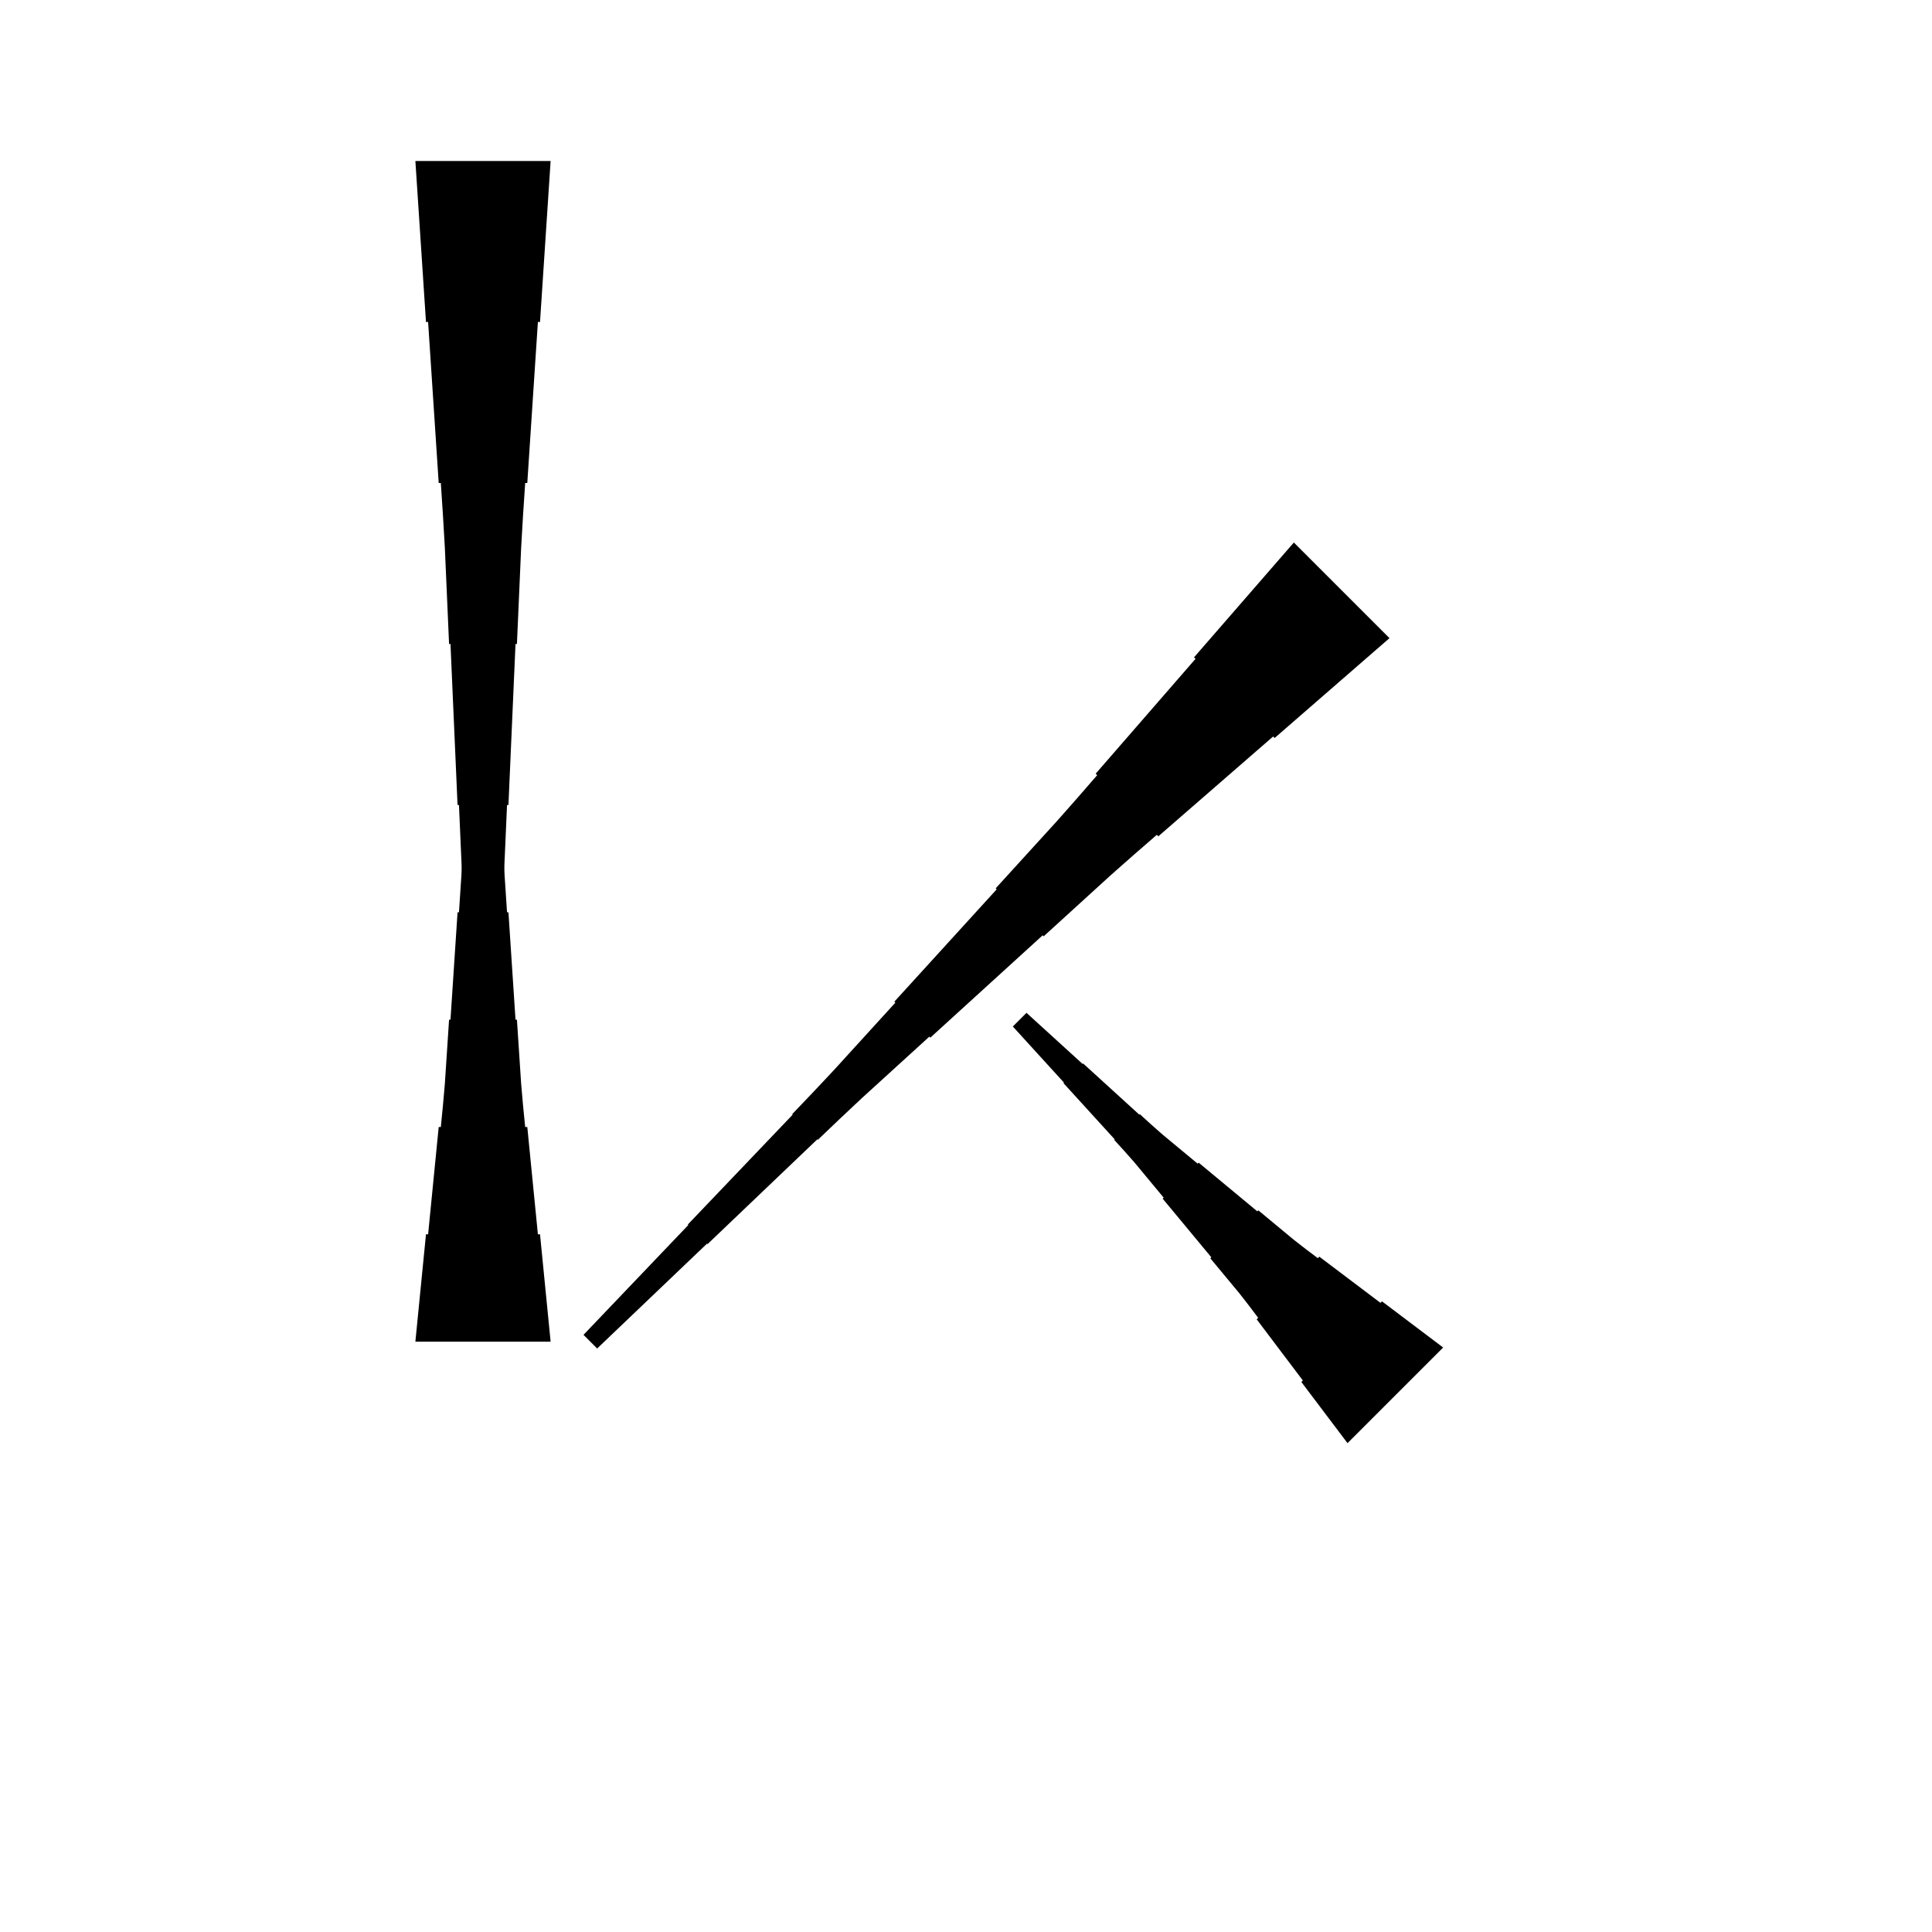 <?xml version="1.0" encoding="UTF-8"?>
<!-- Flat -->
<svg version="1.1" xmlns="http://www.w3.org/2000/svg" xmlns:xlink="http://www.w3.org/1999/xlink" width="283.465pt" height="283.465pt" viewBox="0 0 283.465 283.465">
<title>Untitled</title>
<polygon points="203.866 93.63 200.496 96.559 197.127 99.489 193.757 102.418 190.387 105.348 187.018 108.278 186.798 108.058 183.428 110.987 180.059 113.917 176.689 116.847 173.319 119.776 169.95 122.706 169.73 122.486 166.36 125.415 163.015 128.369 159.719 131.372 156.423 134.375 153.126 137.378 152.98 137.232 149.683 140.234 146.387 143.237 143.091 146.24 139.794 149.243 136.498 152.246 136.351 152.1 133.055 155.102 129.759 158.106 126.463 161.108 123.215 164.16 119.992 167.237 119.919 167.163 116.696 170.239 113.473 173.316 110.25 176.392 107.027 179.468 103.804 182.545 103.731 182.471 100.508 185.548 97.285 188.624 94.062 191.7 90.839 194.776 87.616 197.853 85.612 195.848 88.688 192.625 91.764 189.402 94.841 186.179 97.917 182.956 100.993 179.733 100.92 179.66 103.996 176.437 107.073 173.214 110.149 169.991 113.225 166.768 116.301 163.546 116.228 163.472 119.304 160.249 122.356 157.002 125.359 153.706 128.362 150.409 131.365 147.113 131.218 146.966 134.221 143.67 137.224 140.374 140.227 137.078 143.23 133.781 146.233 130.485 146.086 130.338 149.089 127.042 152.092 123.746 155.095 120.45 158.049 117.104 160.979 113.735 160.759 113.515 163.689 110.145 166.618 106.776 169.548 103.406 172.477 100.036 175.407 96.667 175.187 96.447 178.117 93.077 181.046 89.708 183.976 86.338 186.905 82.968 189.835 79.599" fill="rgba(0,0,0,1)" />
<polygon points="197.709 211.74 196.354 209.945 194.999 208.15 193.645 206.355 192.29 204.561 190.935 202.766 191.155 202.546 189.8 200.751 188.445 198.956 187.09 197.161 185.736 195.367 184.381 193.572 184.601 193.352 183.246 191.557 181.867 189.787 180.439 188.065 179.011 186.344 177.582 184.622 177.729 184.476 176.301 182.754 174.873 181.033 173.445 179.311 172.017 177.59 170.588 175.868 170.735 175.722 169.307 174 167.879 172.279 166.451 170.557 164.974 168.885 163.472 167.237 163.546 167.163 162.044 165.515 160.542 163.867 159.041 162.219 157.54 160.571 156.038 158.923 156.112 158.849 154.61 157.201 153.108 155.553 151.607 153.905 150.106 152.257 148.604 150.608 150.608 148.604 152.257 150.106 153.905 151.607 155.553 153.108 157.201 154.61 158.849 156.112 158.923 156.038 160.571 157.54 162.219 159.041 163.867 160.542 165.515 162.044 167.163 163.546 167.237 163.472 168.885 164.974 170.557 166.451 172.279 167.879 174 169.307 175.722 170.735 175.868 170.588 177.59 172.017 179.311 173.445 181.033 174.873 182.754 176.301 184.476 177.729 184.622 177.582 186.344 179.011 188.065 180.439 189.787 181.867 191.557 183.246 193.352 184.601 193.572 184.381 195.367 185.736 197.161 187.09 198.956 188.445 200.751 189.8 202.546 191.155 202.766 190.935 204.561 192.29 206.355 193.645 208.15 194.999 209.945 196.354 211.74 197.709" fill="rgba(0,0,0,1)" />
<polygon points="60.945 196.85 61.256 193.701 61.567 190.551 61.878 187.402 62.189 184.252 62.501 181.102 62.812 181.102 63.123 177.953 63.434 174.803 63.745 171.654 64.056 168.504 64.367 165.354 64.678 165.354 64.989 162.205 65.266 159.055 65.473 155.905 65.681 152.756 65.888 149.606 66.096 149.606 66.303 146.457 66.51 143.307 66.718 140.157 66.925 137.008 67.133 133.858 67.34 133.858 67.547 130.709 67.755 127.559 67.962 124.409 68.101 121.26 68.204 118.11 68.308 118.11 68.412 114.961 68.516 111.811 68.619 108.661 68.723 105.512 68.827 102.362 68.93 102.362 69.034 99.213 69.138 96.063 69.241 92.913 69.345 89.764 69.449 86.614 72.284 86.614 72.387 89.764 72.491 92.913 72.595 96.063 72.698 99.213 72.802 102.362 72.906 102.362 73.009 105.512 73.113 108.661 73.217 111.811 73.32 114.961 73.424 118.11 73.528 118.11 73.632 121.26 73.77 124.409 73.977 127.559 74.185 130.709 74.392 133.858 74.6 133.858 74.807 137.008 75.014 140.157 75.222 143.307 75.429 146.457 75.637 149.606 75.844 149.606 76.052 152.756 76.259 155.905 76.466 159.055 76.743 162.205 77.054 165.354 77.365 165.354 77.676 168.504 77.987 171.654 78.298 174.803 78.61 177.953 78.921 181.102 79.232 181.102 79.543 184.252 79.854 187.402 80.165 190.551 80.476 193.701 80.787 196.85" fill="rgba(0,0,0,1)" />
<polygon points="80.787 23.622 80.476 28.346 80.165 33.071 79.854 37.795 79.543 42.52 79.232 47.244 78.921 47.244 78.61 51.968 78.298 56.693 77.987 61.417 77.676 66.142 77.365 70.866 77.054 70.866 76.743 75.591 76.466 80.315 76.259 85.039 76.052 89.764 75.844 94.488 75.637 94.488 75.429 99.213 75.222 103.937 75.014 108.661 74.807 113.386 74.6 118.11 74.392 118.11 74.185 122.835 73.977 127.559 73.77 132.284 73.632 137.008 73.528 141.732 73.424 141.732 73.32 146.457 73.217 151.181 73.113 155.905 73.009 160.63 72.906 165.354 72.802 165.354 72.698 170.079 72.595 174.803 72.491 179.528 72.387 184.252 72.284 188.976 69.449 188.976 69.345 184.252 69.241 179.528 69.138 174.803 69.034 170.079 68.93 165.354 68.827 165.354 68.723 160.63 68.619 155.905 68.516 151.181 68.412 146.457 68.308 141.732 68.204 141.732 68.101 137.008 67.962 132.284 67.755 127.559 67.547 122.835 67.34 118.11 67.133 118.11 66.925 113.386 66.718 108.661 66.51 103.937 66.303 99.213 66.096 94.488 65.888 94.488 65.681 89.764 65.473 85.039 65.266 80.315 64.989 75.591 64.678 70.866 64.367 70.866 64.056 66.142 63.745 61.417 63.434 56.693 63.123 51.968 62.812 47.244 62.501 47.244 62.189 42.52 61.878 37.795 61.567 33.071 61.256 28.346 60.945 23.622" fill="rgba(0,0,0,1)" />
</svg>
